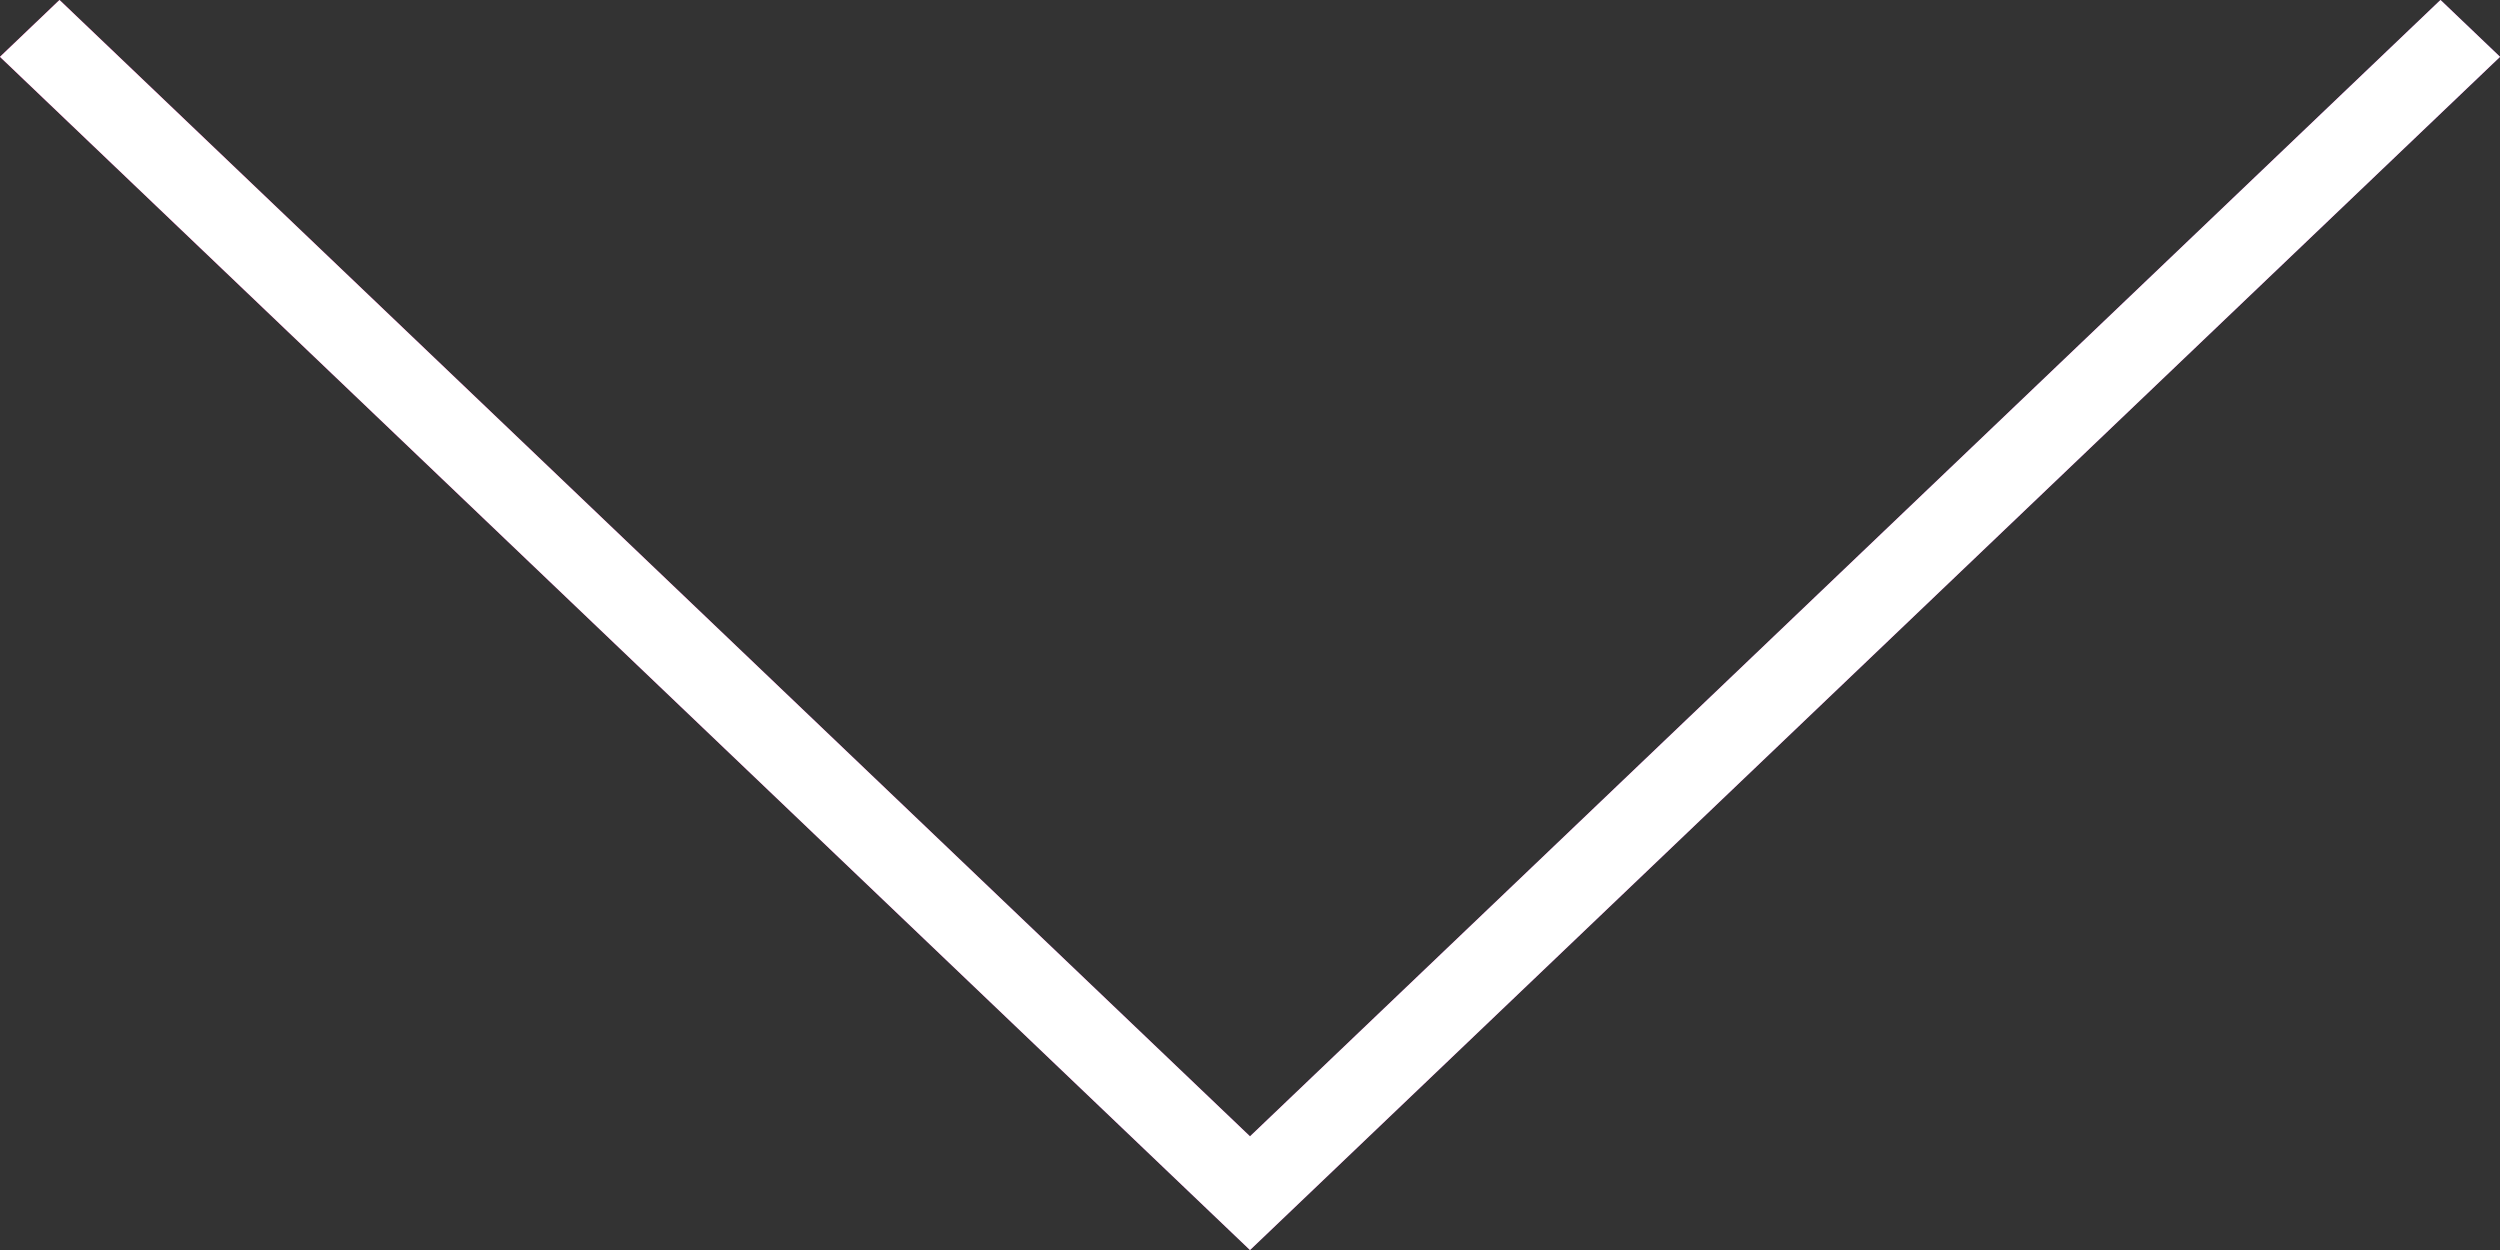 <svg width="60" height="30" xmlns="http://www.w3.org/2000/svg" xmlns:xlink="http://www.w3.org/1999/xlink"><rect width="100%" height="100%" fill="#333333" stroke="none"/><use xlink:href="#path0_fill" fill="url(#paint0_linear)"/><use xlink:href="#path0_fill" fill="url(#paint1_linear)"/><use xlink:href="#path0_fill" fill="#FFF"/><defs><linearGradient id="paint0_linear" x2="1" gradientUnits="userSpaceOnUse" gradientTransform="matrix(50.847 16.704 -33.409 45.713 21.28 -16.038)"><stop offset="0" stop-color="#9B51E0"/><stop offset=".978" stop-color="#2480C3"/></linearGradient><linearGradient id="paint1_linear" x2="1" gradientUnits="userSpaceOnUse" gradientTransform="matrix(46.974 17.386 -34.773 70.072 23.307 -29.922)"><stop offset="0" stop-color="#DB2D66"/><stop offset="1" stop-color="#E637A7"/></linearGradient><path id="path0_fill" d="M30 30L0 1.364 1.428 0 30 27.273 58.572 0 60 1.364 30 30z"/></defs></svg>